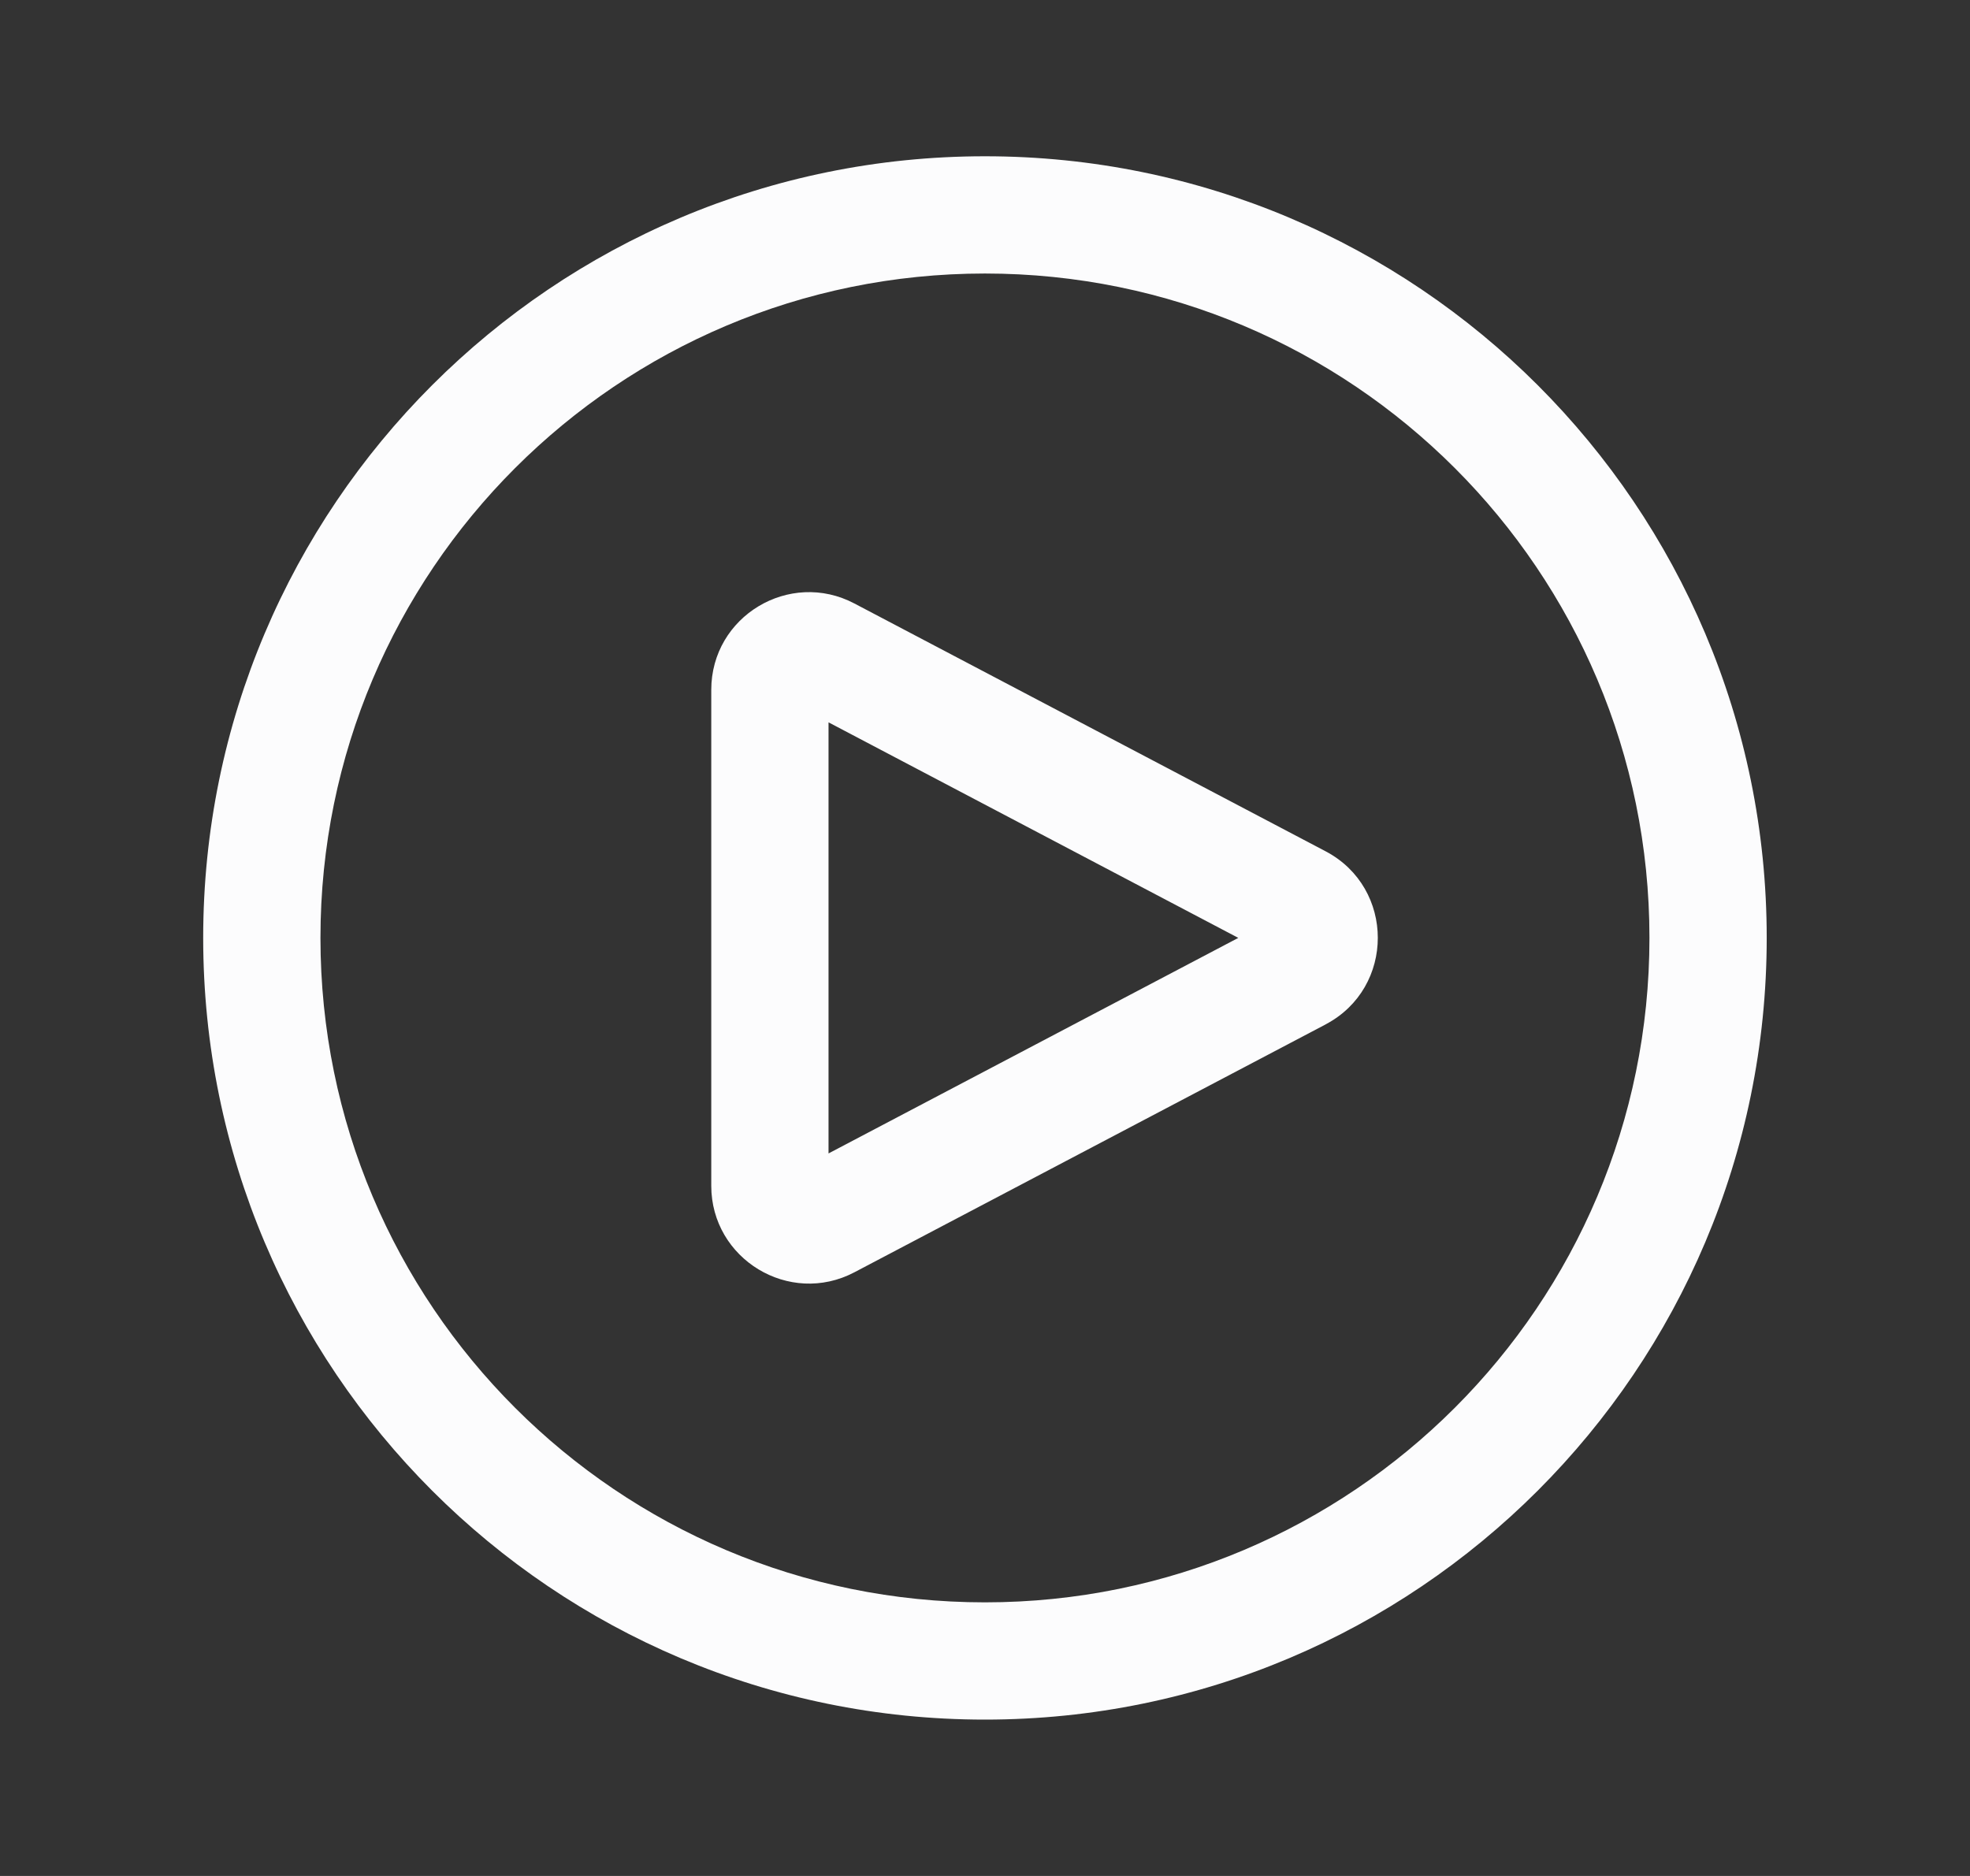 <svg width="21" height="20" viewBox="0 0 21 20" fill="none" xmlns="http://www.w3.org/2000/svg">
<rect x="0" y="0" width="21" height="20" fill="#333333" stroke="none"/>
<path fill-rule="evenodd" clip-rule="evenodd" d="M2.166 9.999C2.166 5.396 5.896 1.666 10.499 1.666C15.102 1.666 18.833 5.396 18.833 9.999C18.833 14.602 15.102 18.333 10.499 18.333C5.896 18.333 2.166 14.602 2.166 9.999ZM10.499 2.916C6.587 2.916 3.416 6.087 3.416 9.999C3.416 13.912 6.587 17.083 10.499 17.083C14.412 17.083 17.583 13.912 17.583 9.999C17.583 6.087 14.412 2.916 10.499 2.916Z" fill="#FCFCFD"/>
<path fill-rule="evenodd" clip-rule="evenodd" d="M9.108 6.434C9.108 6.434 9.109 6.434 9.108 6.434L14.133 9.077C14.872 9.468 14.872 10.529 14.133 10.92L14.132 10.921L9.108 13.564C9.108 13.564 9.109 13.563 9.108 13.564C8.415 13.929 7.582 13.423 7.582 12.642V7.355C7.582 6.569 8.418 6.07 9.108 6.434ZM8.832 7.701V12.297L13.2 9.999L8.832 7.701ZM8.525 12.458C8.525 12.458 8.526 12.458 8.526 12.458L8.525 12.458Z" fill="#FCFCFD"/>
</svg>
